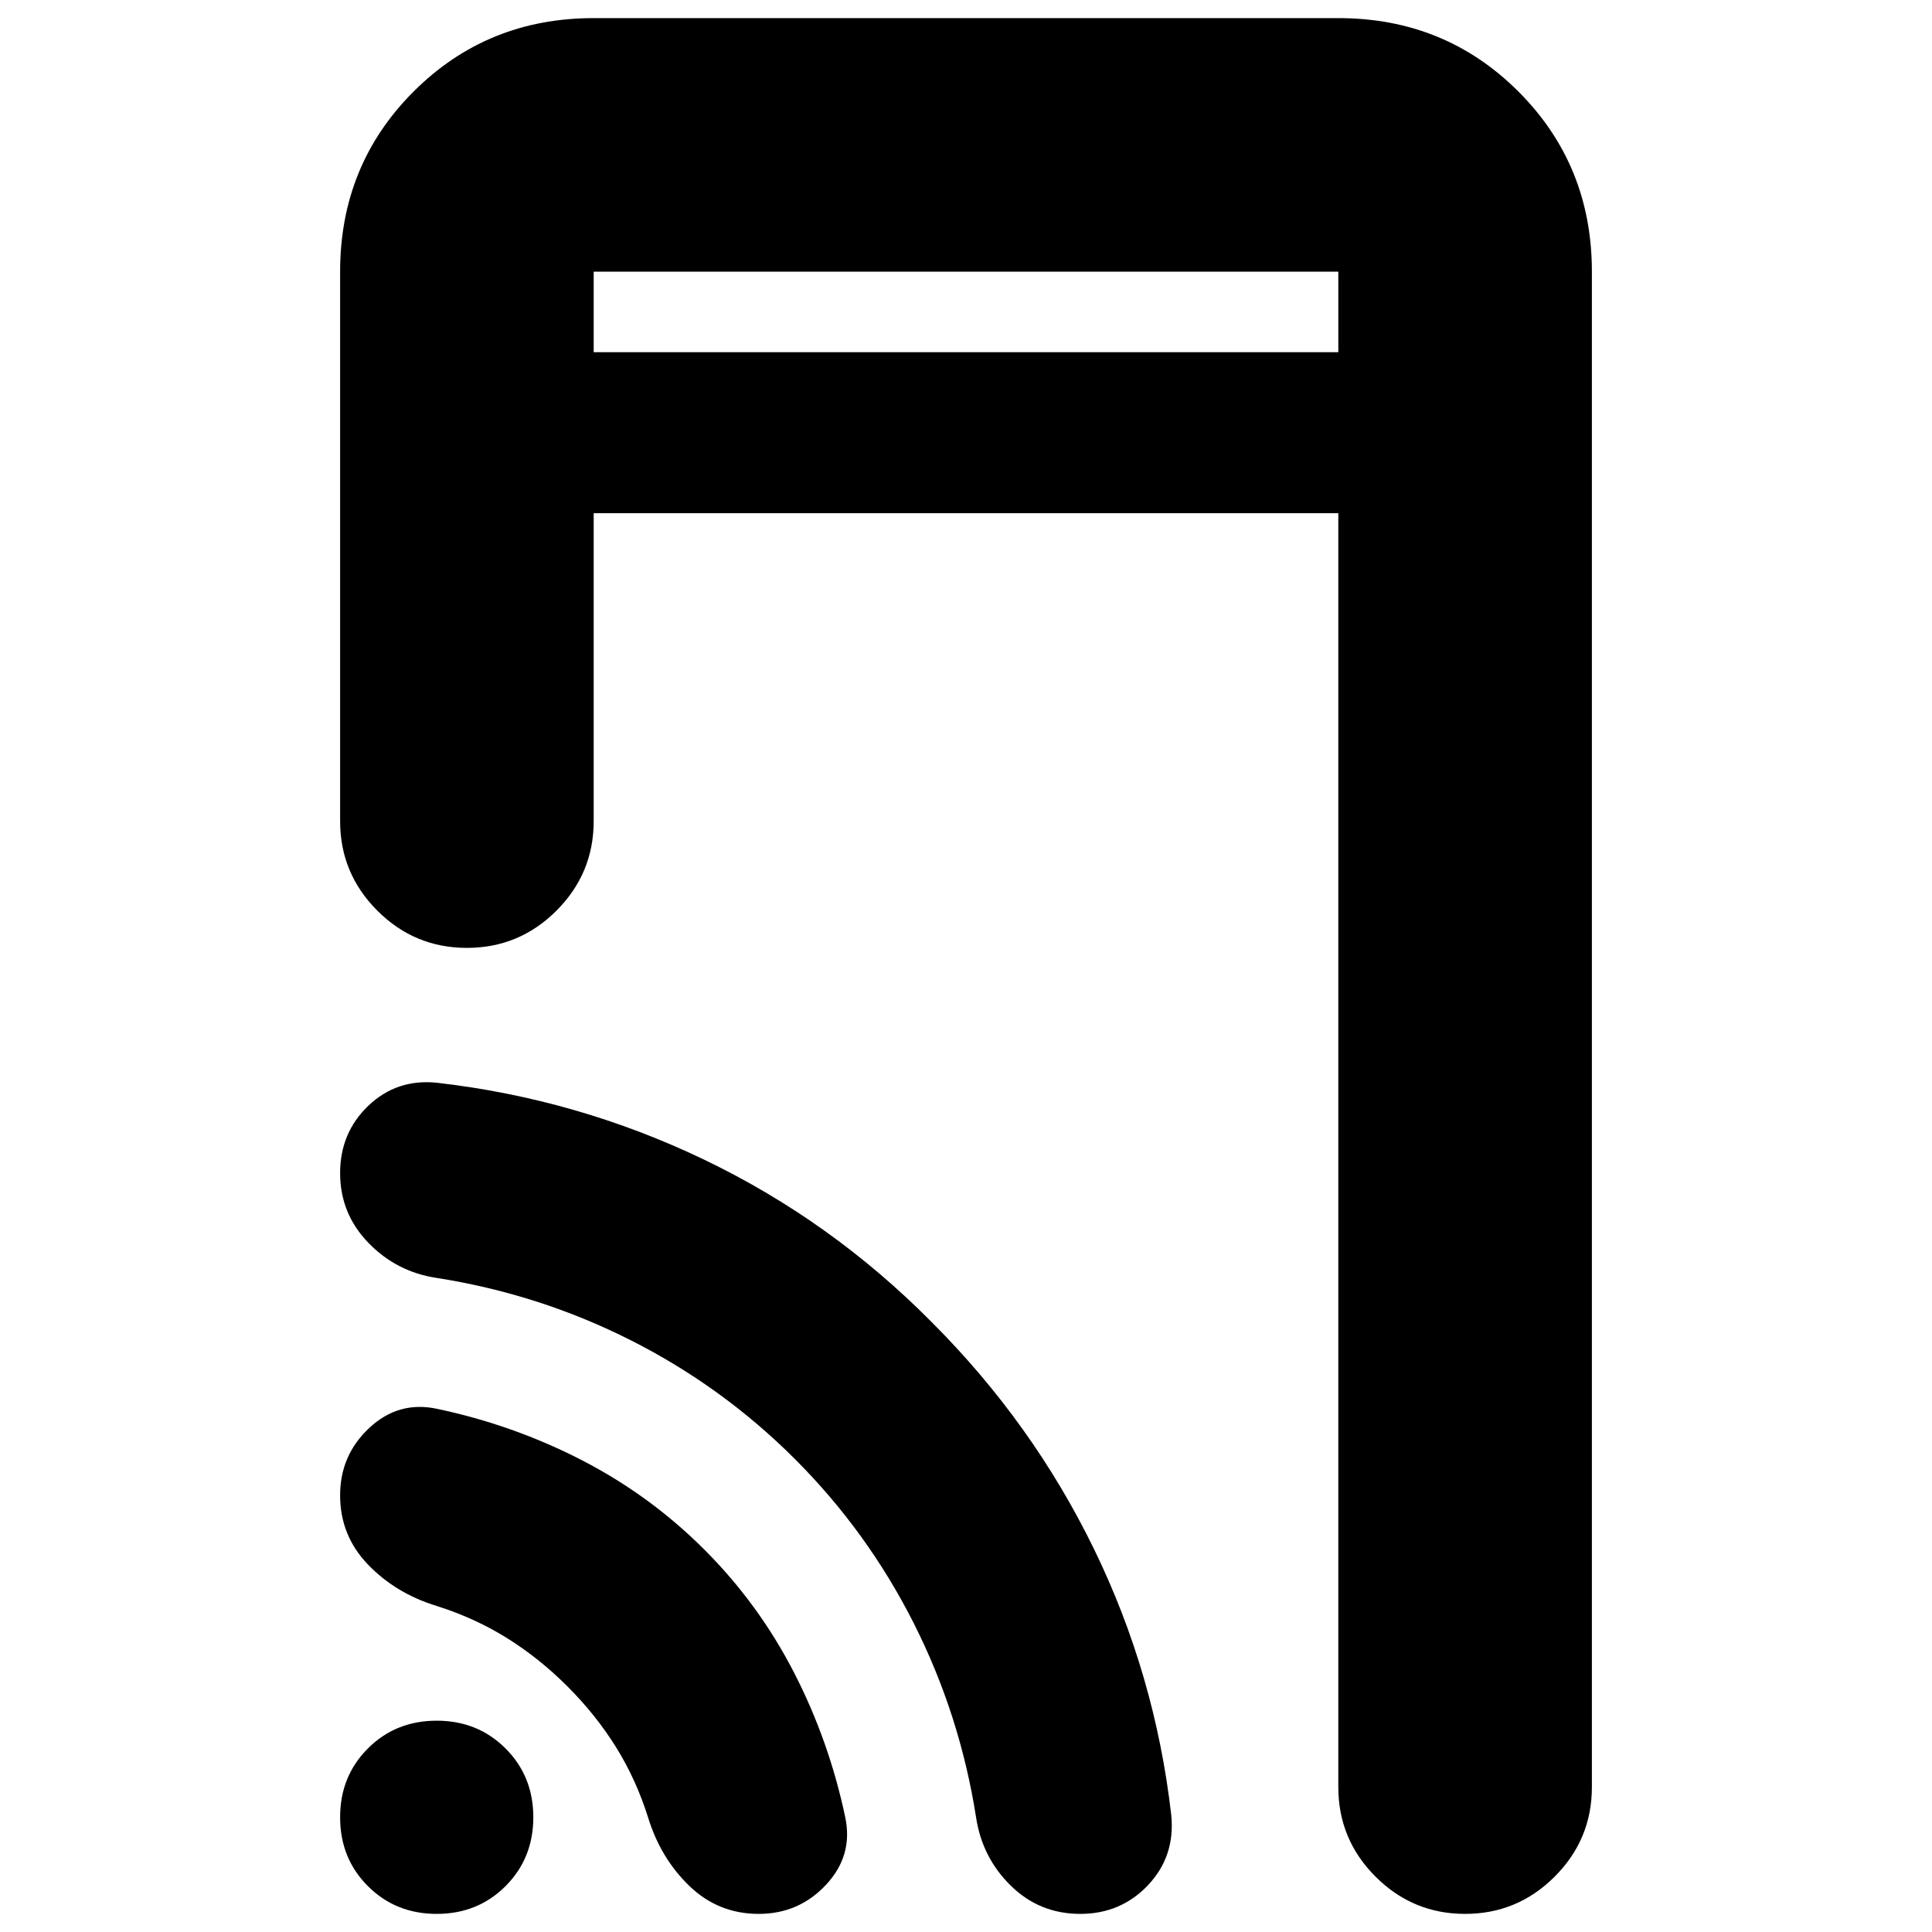 <svg xmlns="http://www.w3.org/2000/svg" height="24" viewBox="0 -960 960 960" width="24"><path d="M295-785h370v-40H295v40Zm0 0v-40 40ZM217-9q-20.4 0-34.2-13.8Q169-36.6 169-57q0-20.4 13.8-34.2Q196.6-105 217-105q20.4 0 34.2 13.8Q265-77.4 265-57q0 20.4-13.8 34.2Q237.4-9 217-9Zm78-696v153q0 26-18.5 44.5T232-489q-26 0-44.5-18.5T169-552v-273q0-53 36.5-89.5T295-951h370q53 0 89.5 36.5T791-825v753q0 26-18.5 44.5T728-9q-26 0-44.5-18.5T665-72v-633H295Zm-13 583q-14-14-30-24t-35-16q-20.4-6.25-34.2-20.63Q169-197 169-216.98q0-19.98 14.5-33.5T217-260q38 8 72 25.5t61 44.5q27 27 44.5 61T420-57q4 19-9.52 33.5T376.98-9Q357-9 342.63-22.8 328.25-36.6 322-57q-6-19-16-35t-24-30Zm113-113q-36-36-81.5-59T217-325q-20-3-34-17.5t-14-34.59q0-20.09 14.05-33.5T217-422q70 8 133.08 38.32Q413.15-353.36 463-303q50 50 80.5 112.5T582-58q2 20.32-11.5 34.66Q557-9 536.78-9q-20.23 0-34.5-14Q488-37 485-57q-8-51-31-96.5T395-235Z"/></svg>